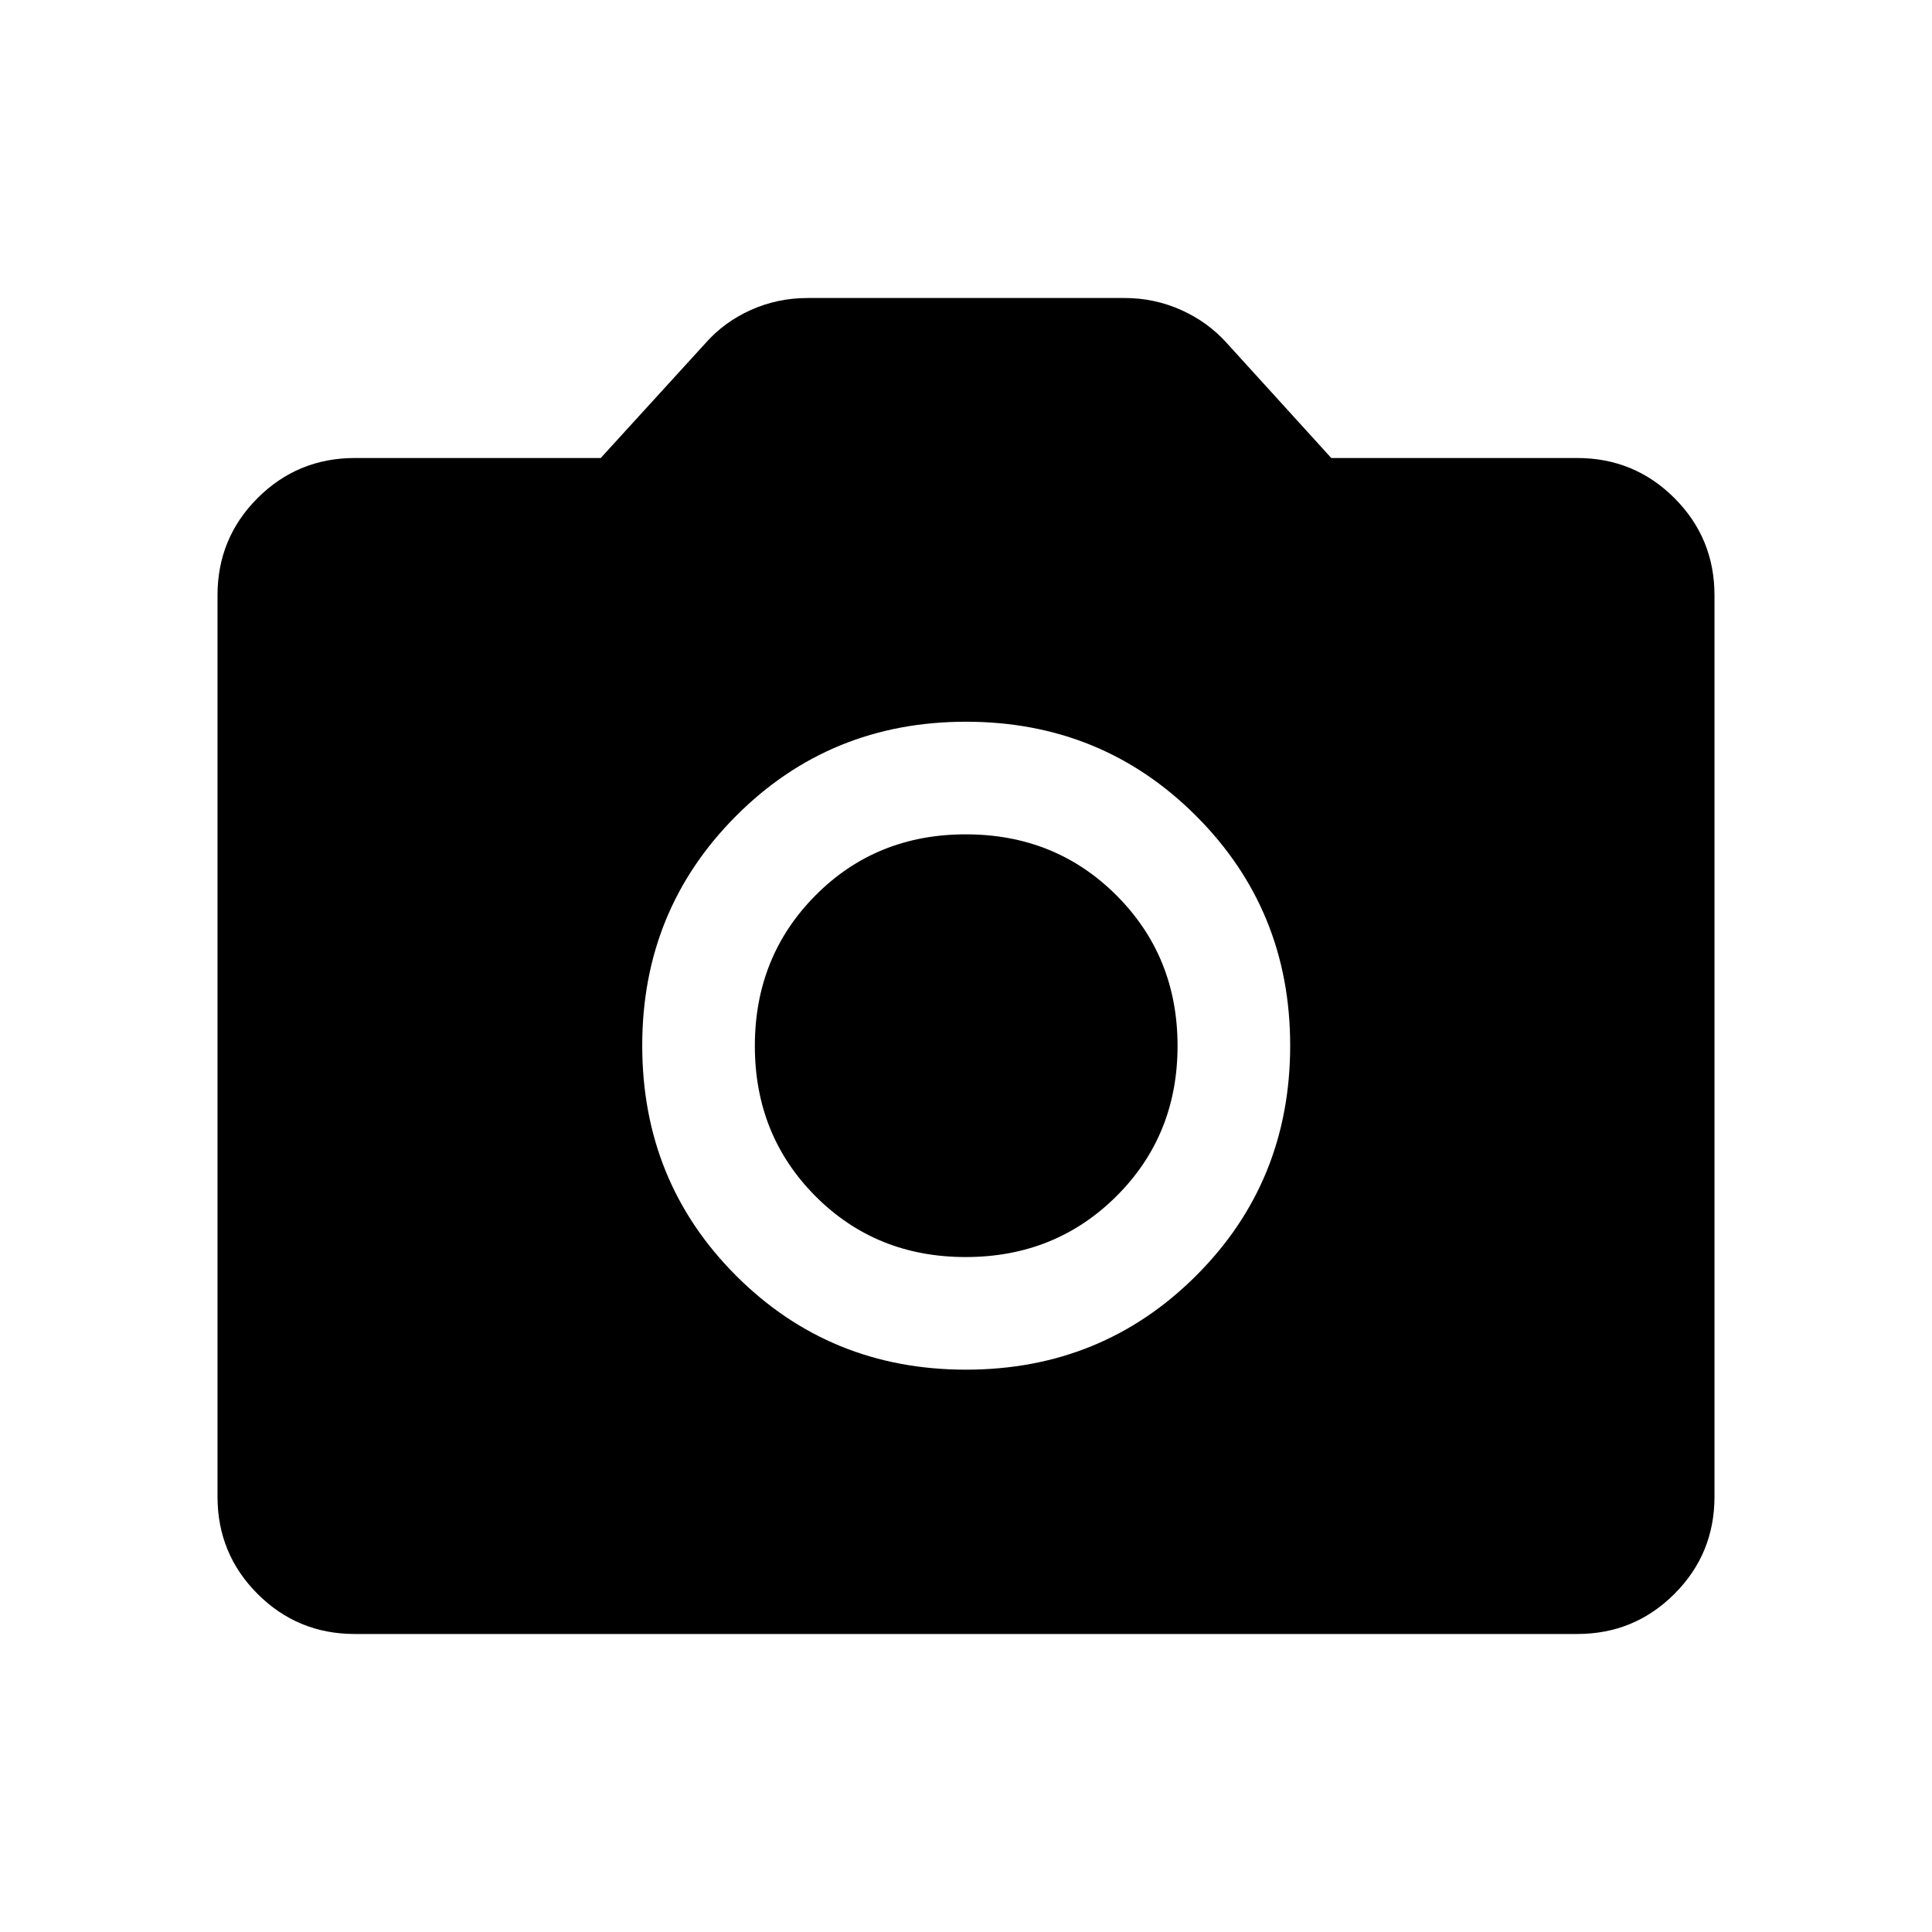 <svg xmlns="http://www.w3.org/2000/svg" height="24" viewBox="0 -960 960 960" width="24"><path d="M480-279.42q67.54 0 114.31-46.67 46.77-46.66 46.77-114.41 0-67.35-46.77-114.11-46.77-46.77-114.31-46.77-67.54 0-114.21 46.77-46.67 46.76-46.67 114.11 0 67.75 46.67 114.41 46.67 46.67 114.21 46.67Zm-.15-55.96q-44.54 0-74.66-30.25-30.11-30.25-30.11-74.67 0-44.41 30.12-74.77 30.13-30.35 74.69-30.35 44.57 0 74.9 30.35 30.33 30.36 30.33 74.77 0 44.42-30.36 74.67t-74.91 30.25Zm-303.59 187.3q-28.35 0-48.27-19.91-19.91-19.92-19.91-48.3v-447.92q0-28.38 19.91-48.3 19.92-19.91 48.36-19.91H298.5l52-57q9.29-10.58 22.56-16.54 13.27-5.96 28.25-5.96h157.57q14.74 0 28.04 5.96 13.29 5.96 22.77 16.54l51.81 57h122.15q28.44 0 48.36 19.91 19.91 19.92 19.91 48.3v447.92q0 28.38-19.91 48.3-19.92 19.91-48.27 19.91H176.26Z"/></svg>